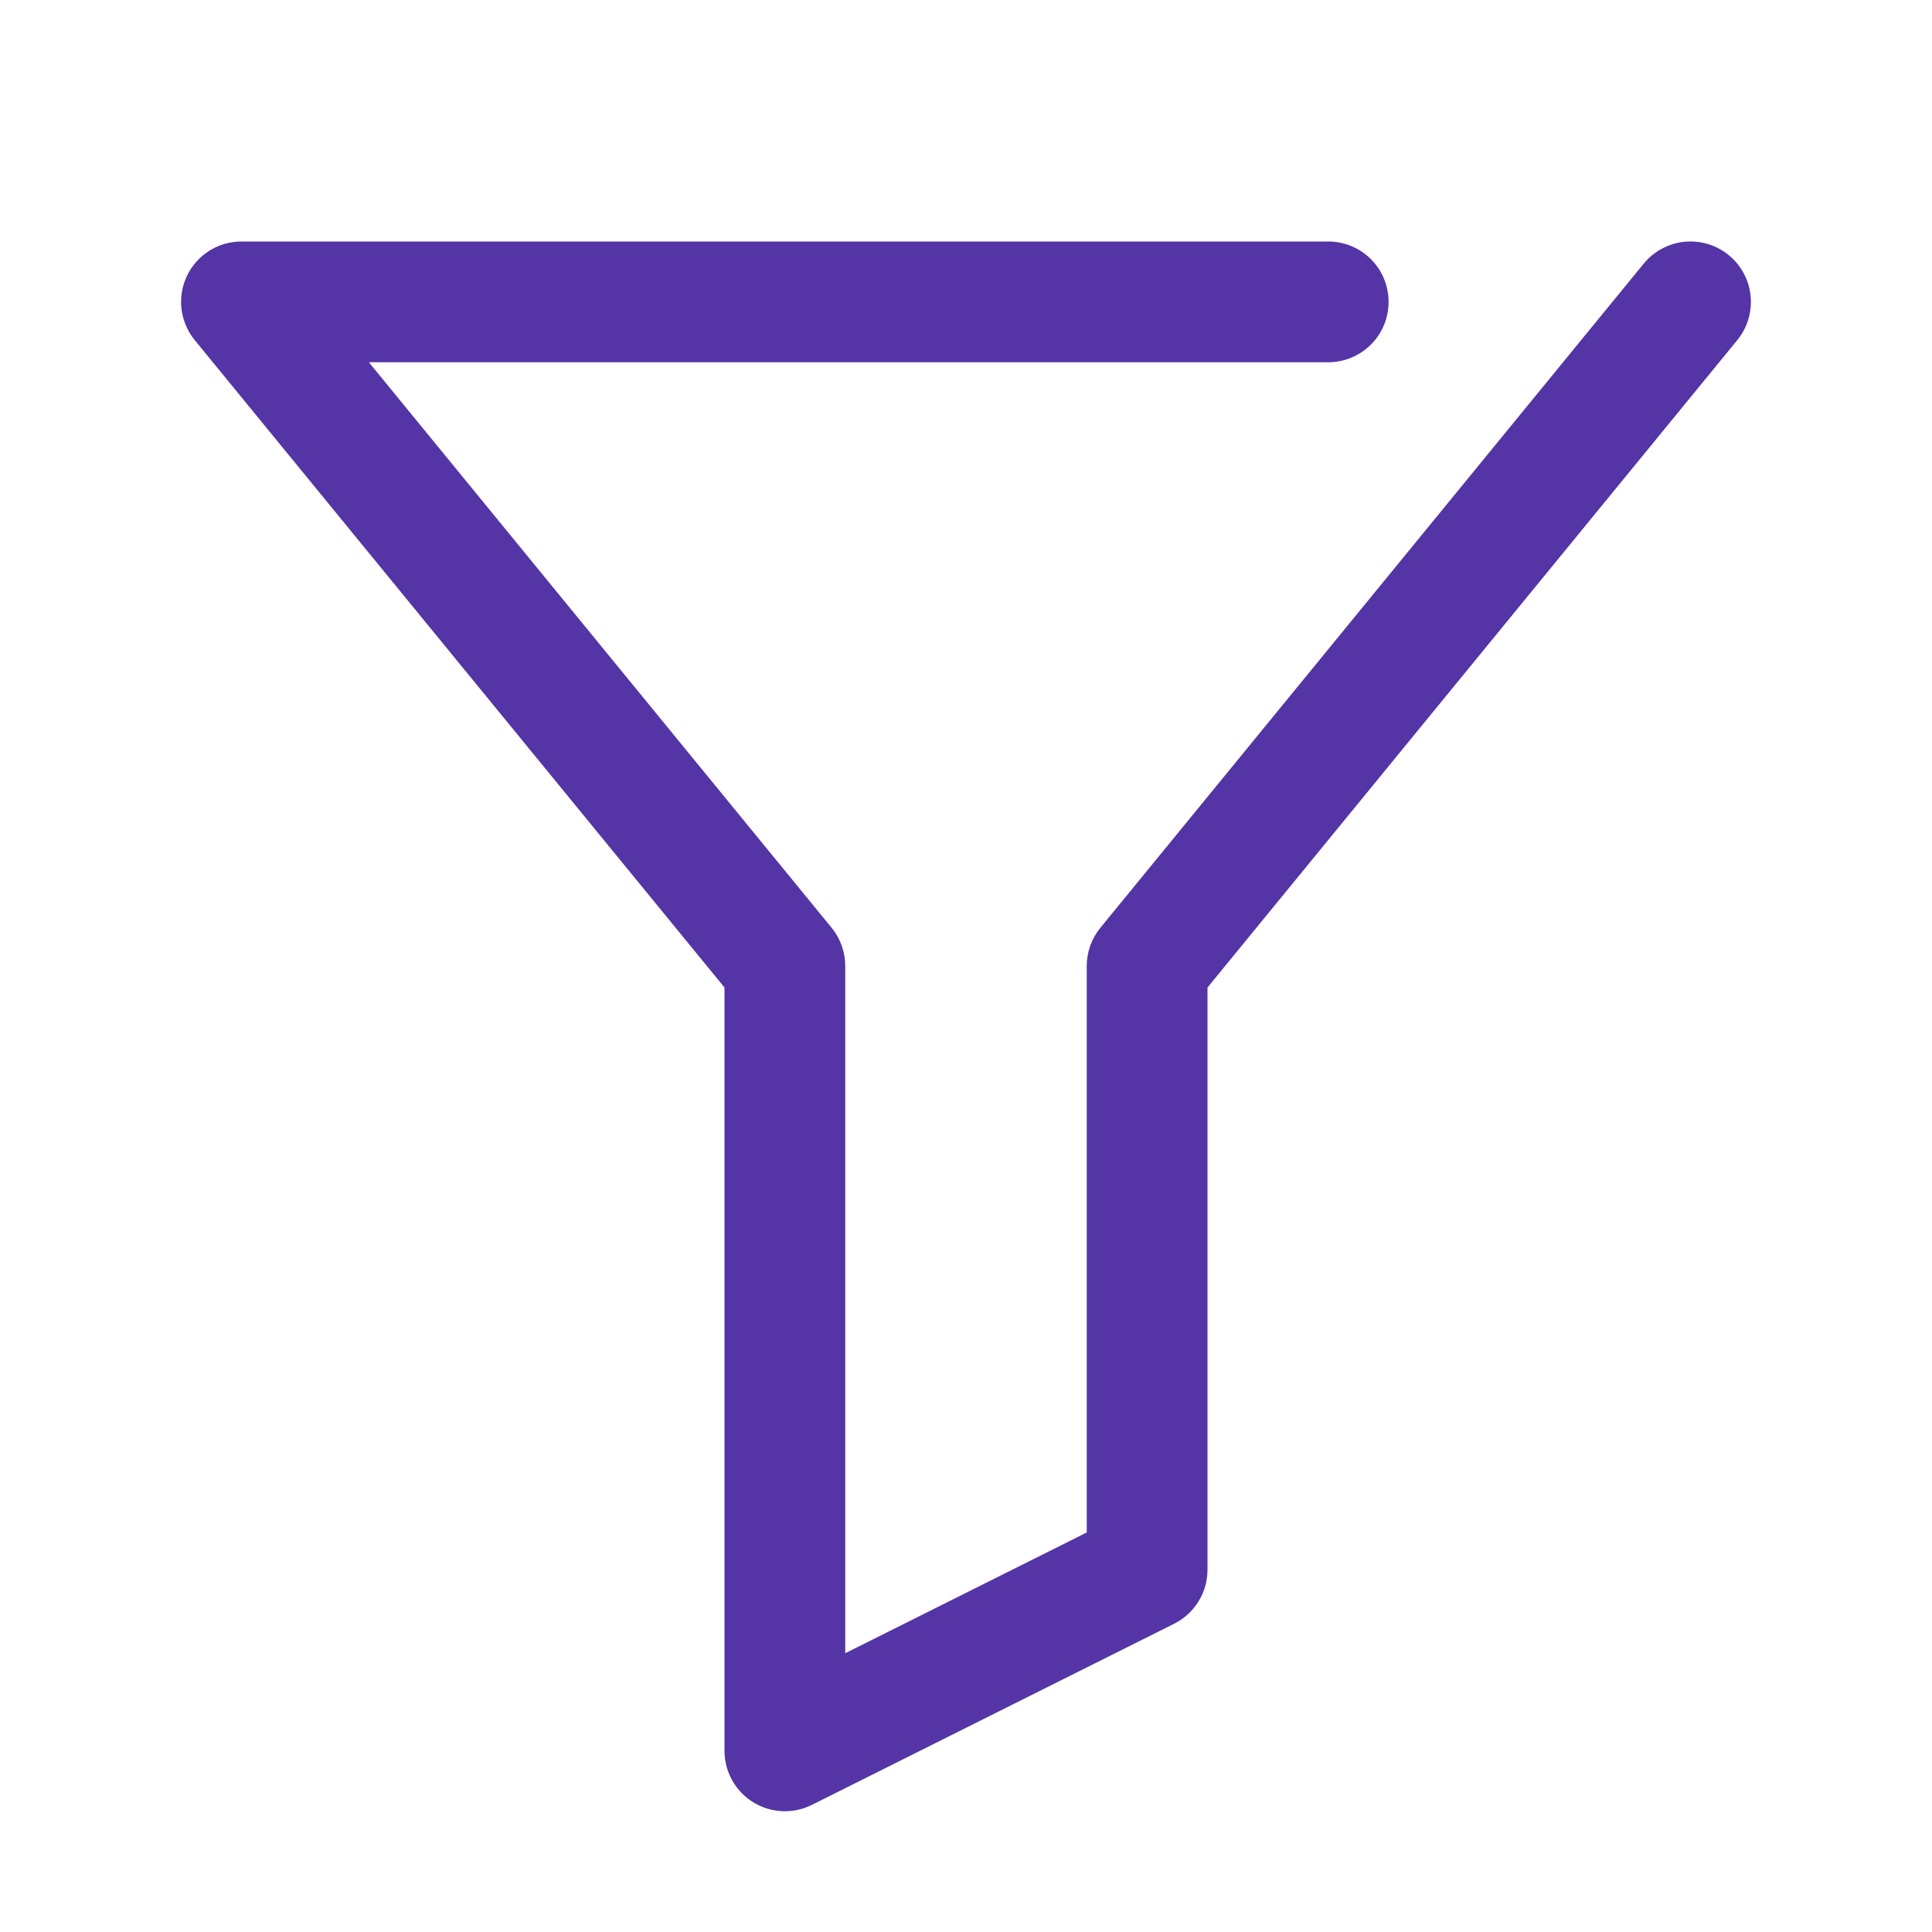 <svg width="30" height="30" viewBox="0 0 30 30" fill="none" xmlns="http://www.w3.org/2000/svg">
<path d="M11.25 15.334V27.188C11.25 27.347 11.291 27.505 11.369 27.644C11.447 27.784 11.559 27.901 11.695 27.985C11.831 28.069 11.986 28.117 12.146 28.124C12.306 28.131 12.465 28.097 12.607 28.026L18.233 25.213C18.388 25.135 18.519 25.015 18.61 24.867C18.702 24.72 18.75 24.549 18.75 24.375V15.334L26.976 5.282C27.054 5.187 27.112 5.077 27.148 4.959C27.183 4.841 27.196 4.717 27.183 4.595C27.171 4.472 27.135 4.353 27.077 4.245C27.019 4.136 26.94 4.04 26.844 3.962C26.749 3.884 26.639 3.825 26.521 3.79C26.404 3.754 26.28 3.742 26.157 3.754C26.035 3.766 25.916 3.803 25.807 3.861C25.698 3.919 25.602 3.998 25.524 4.093L17.087 14.406C16.95 14.573 16.875 14.783 16.875 15V23.796L13.125 25.671V15C13.125 14.783 13.05 14.573 12.913 14.406L5.728 5.625H20.625C20.874 5.625 21.112 5.526 21.288 5.35C21.464 5.175 21.562 4.936 21.562 4.688C21.562 4.439 21.464 4.2 21.288 4.025C21.112 3.849 20.874 3.75 20.625 3.75H3.75C3.572 3.75 3.398 3.8 3.248 3.895C3.098 3.99 2.978 4.126 2.902 4.286C2.826 4.447 2.797 4.625 2.819 4.802C2.841 4.978 2.912 5.145 3.024 5.282L11.25 15.334Z" fill="#5534A5"/>
</svg>

